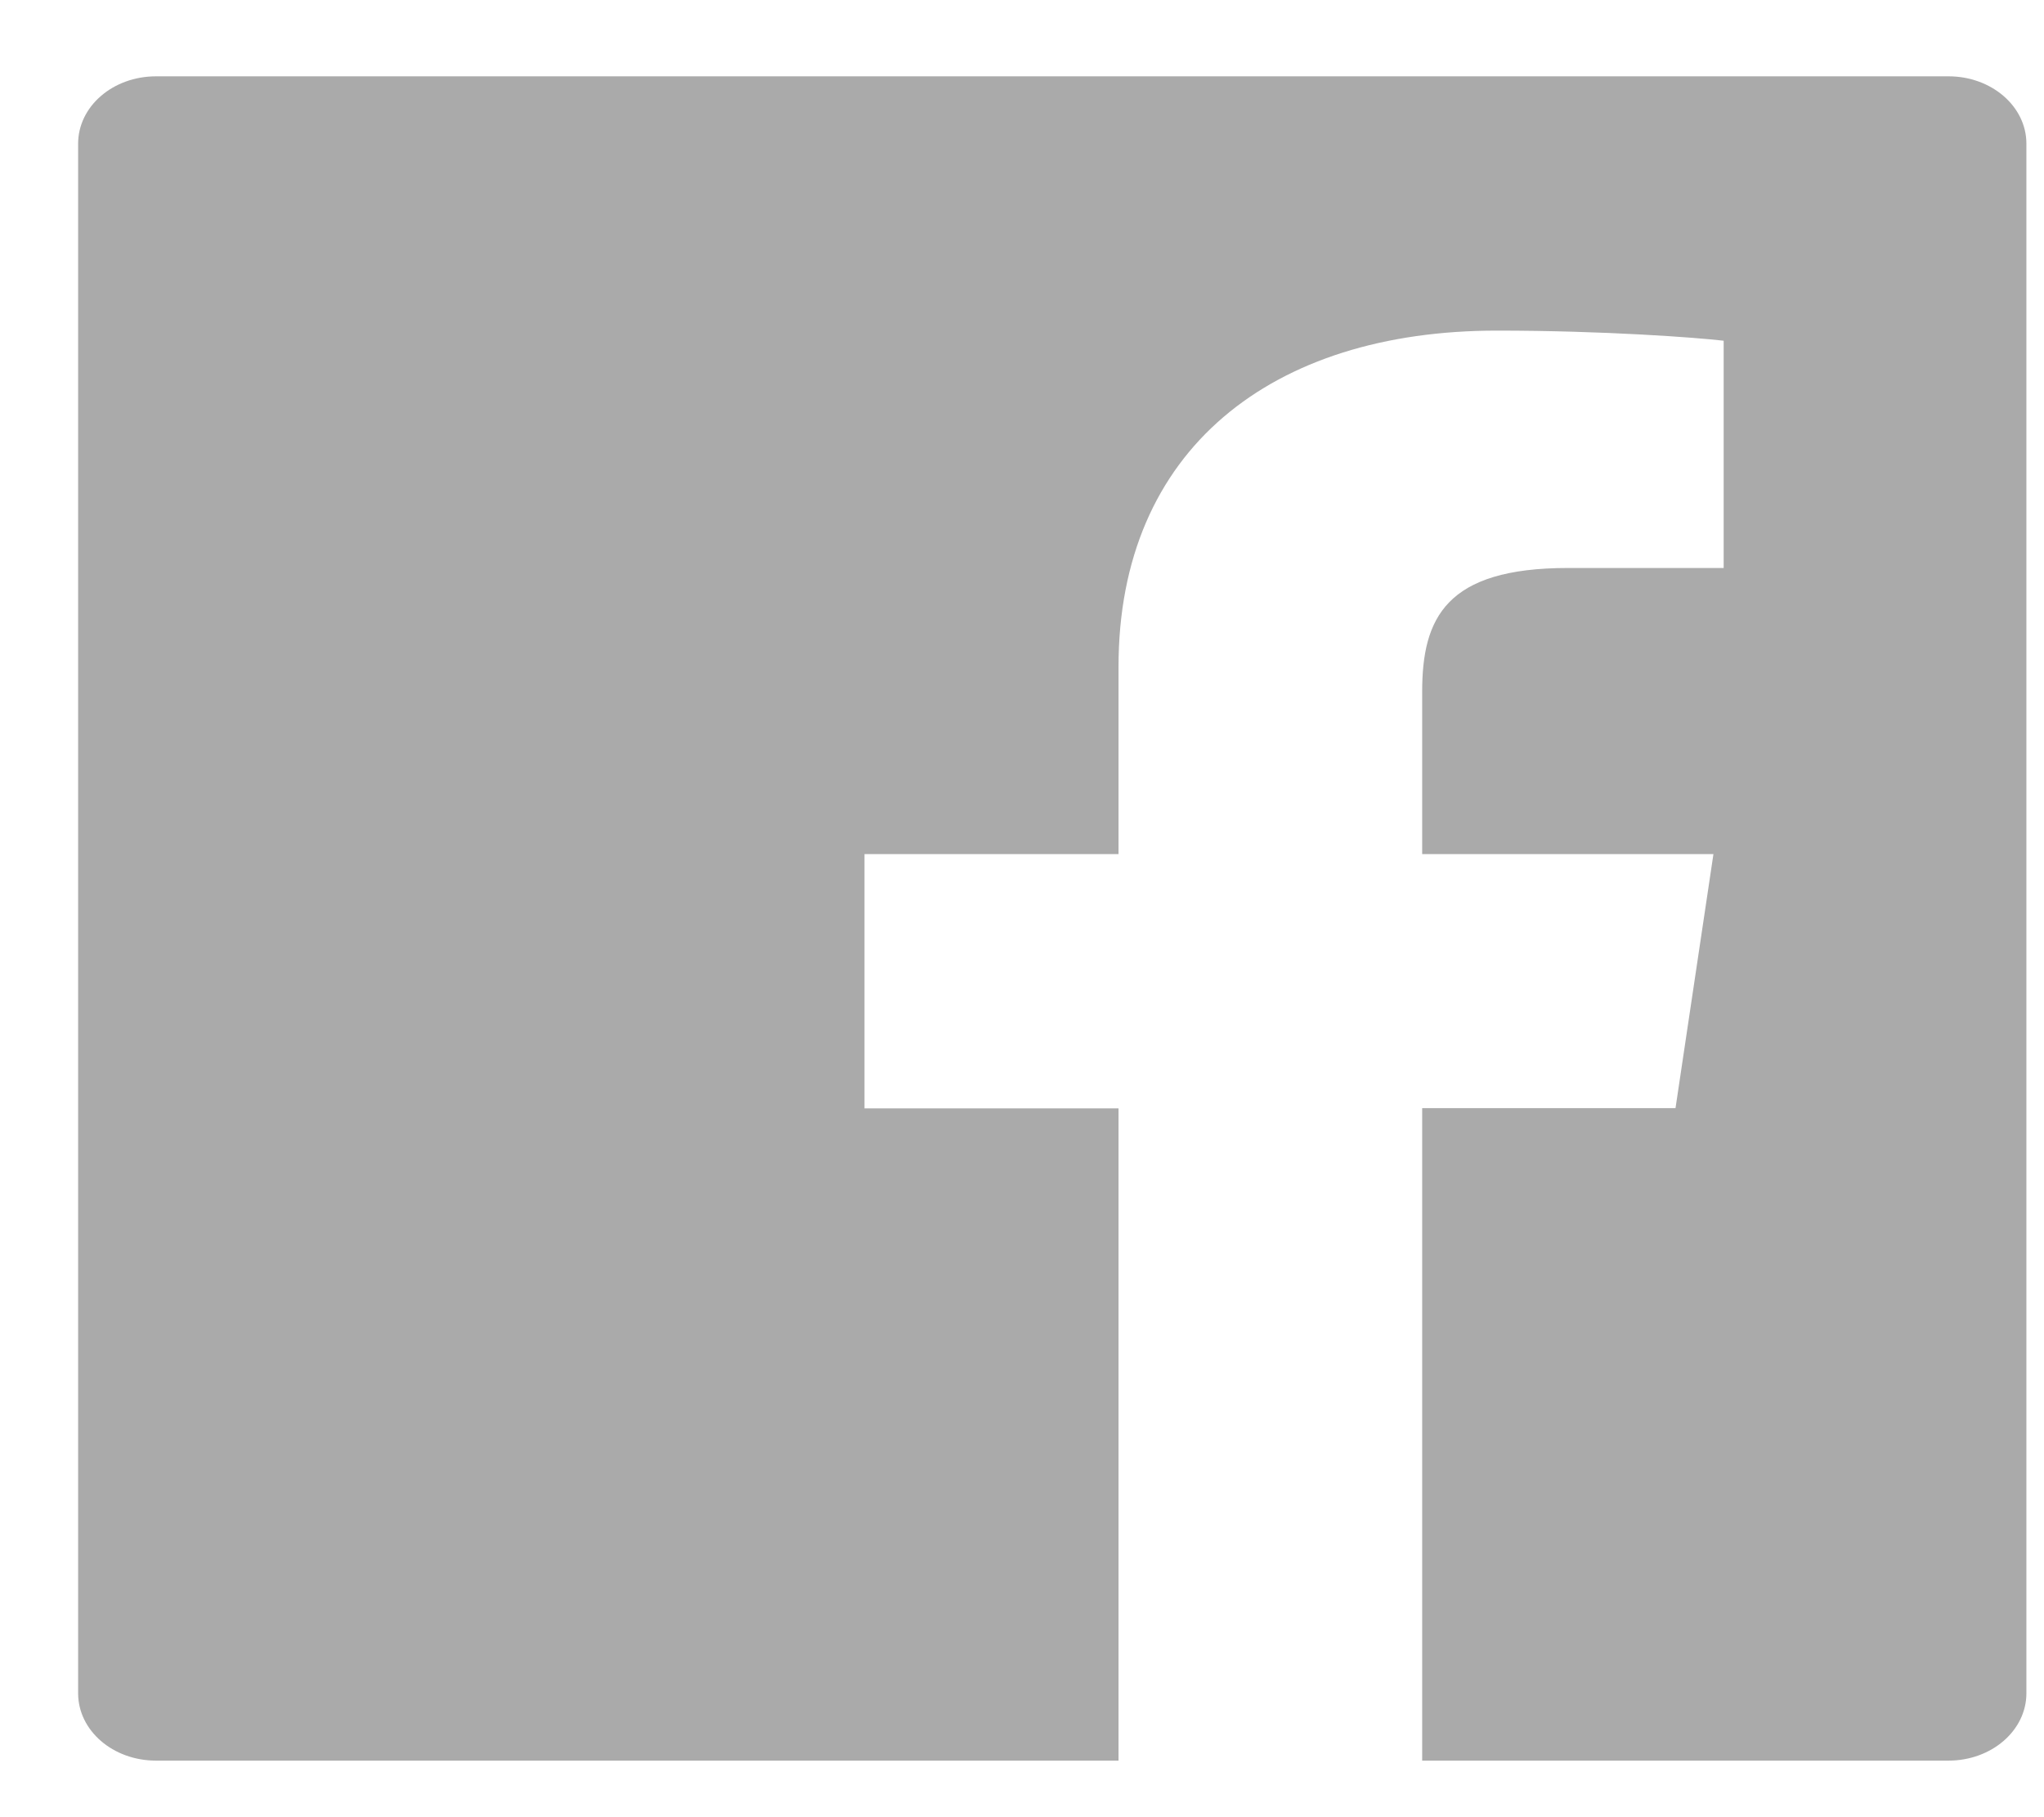 <svg width="18" height="16" viewBox="0 0 18 16" fill="none" xmlns="http://www.w3.org/2000/svg">
<path d="M17.159 0.672H1.374C0.994 0.672 0.688 0.937 0.688 1.265V14.909C0.688 15.237 0.994 15.502 1.374 15.502H17.159C17.538 15.502 17.845 15.237 17.845 14.909V1.265C17.845 0.937 17.538 0.672 17.159 0.672ZM15.177 5.001H13.807C12.732 5.001 12.524 5.442 12.524 6.091V7.52H15.089L14.755 9.757H12.524V15.502H9.85V9.759H7.613V7.52H9.85V5.87C9.85 3.955 11.203 2.911 13.181 2.911C14.128 2.911 14.941 2.972 15.179 3V5.001H15.177Z" fill="#AAAAAA"/>
</svg>
